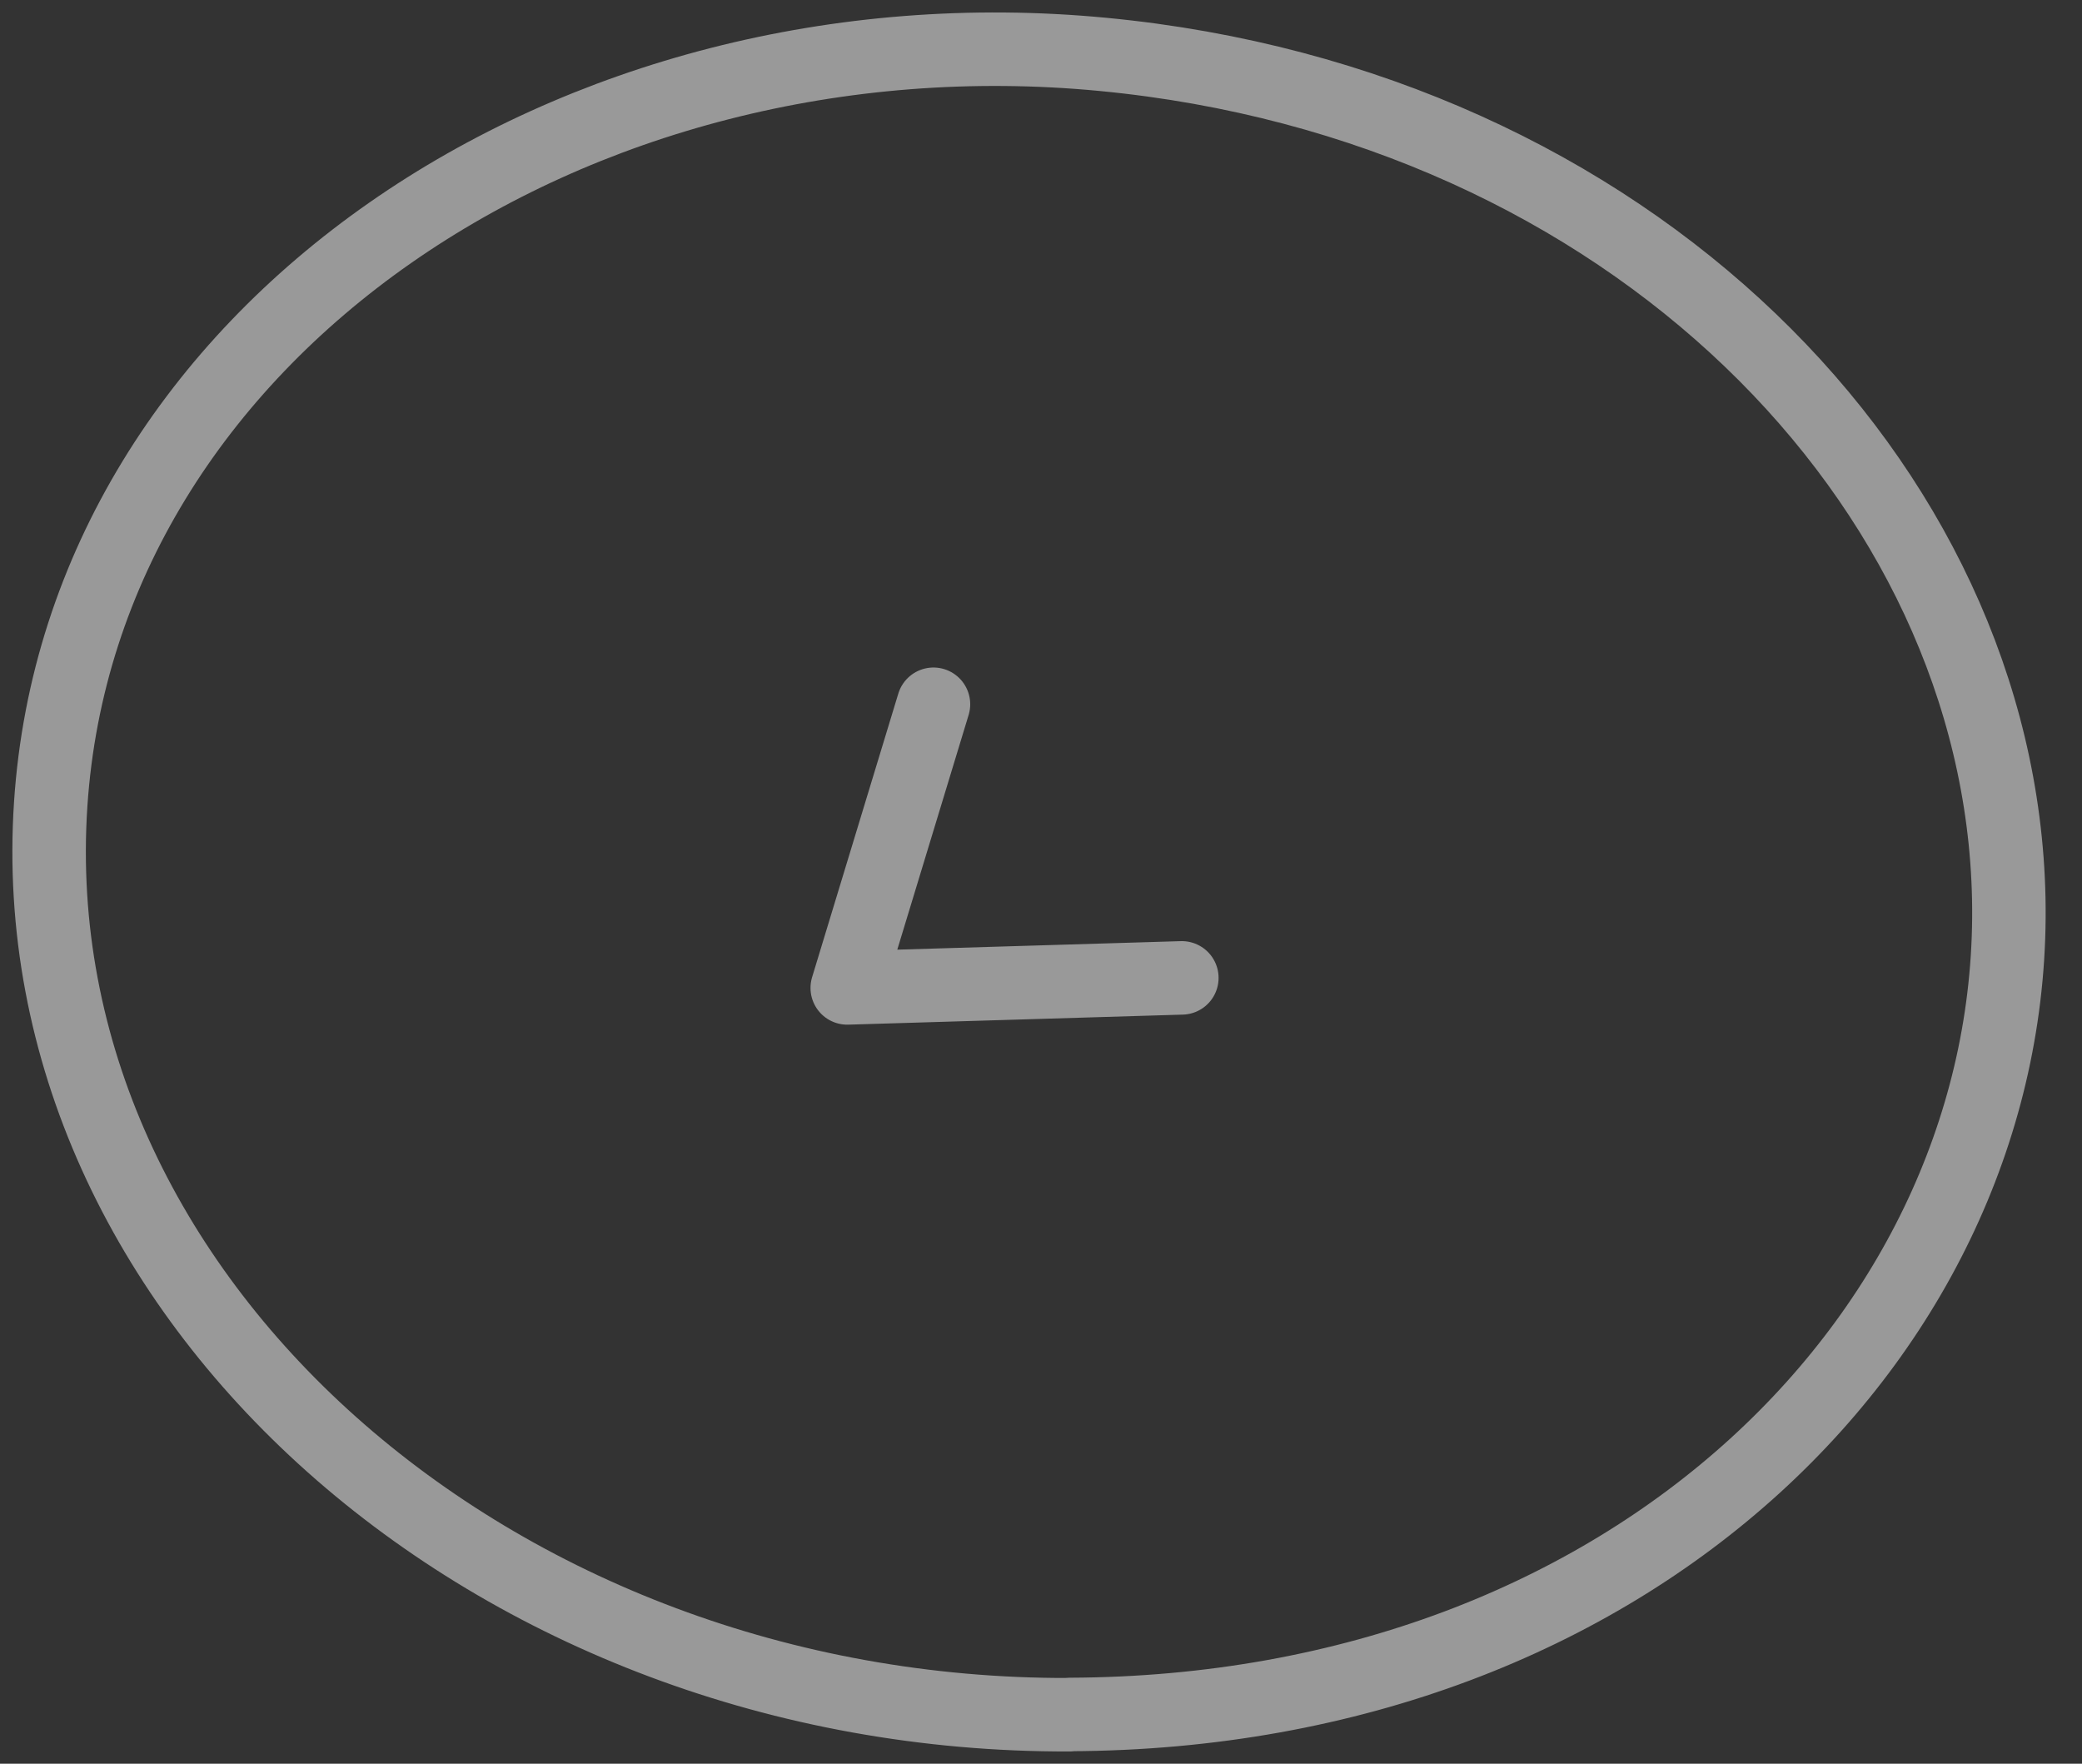 <svg xmlns="http://www.w3.org/2000/svg" viewBox="0 0 85 72" width="85" height="72">
    <rect x="0" y="0" width="85" height="72" fill="#333333" stroke="none"/>
    <style>tspan { white-space:pre }.shp0 { opacity: 0.502;fill: none;stroke:
        #ffffff;stroke-linecap:round;stroke-linejoin:round;stroke-width: 3 }
    </style>
    <path id="Arrow" class="shp0"
          d="M38.11,28.75l-3.52,11.58l13.66,-0.41M43.66,69.99c23.16,-0.08 38.71,-15.9 38.35,-33.32c-0.35,-16.88 -15.46,-32.39 -36.98,-34.45c-21.61,-2.07 -41.68,11.3 -42.96,30.61c-1.33,20.07 18.07,37.25 41.6,37.17z"/>
</svg>